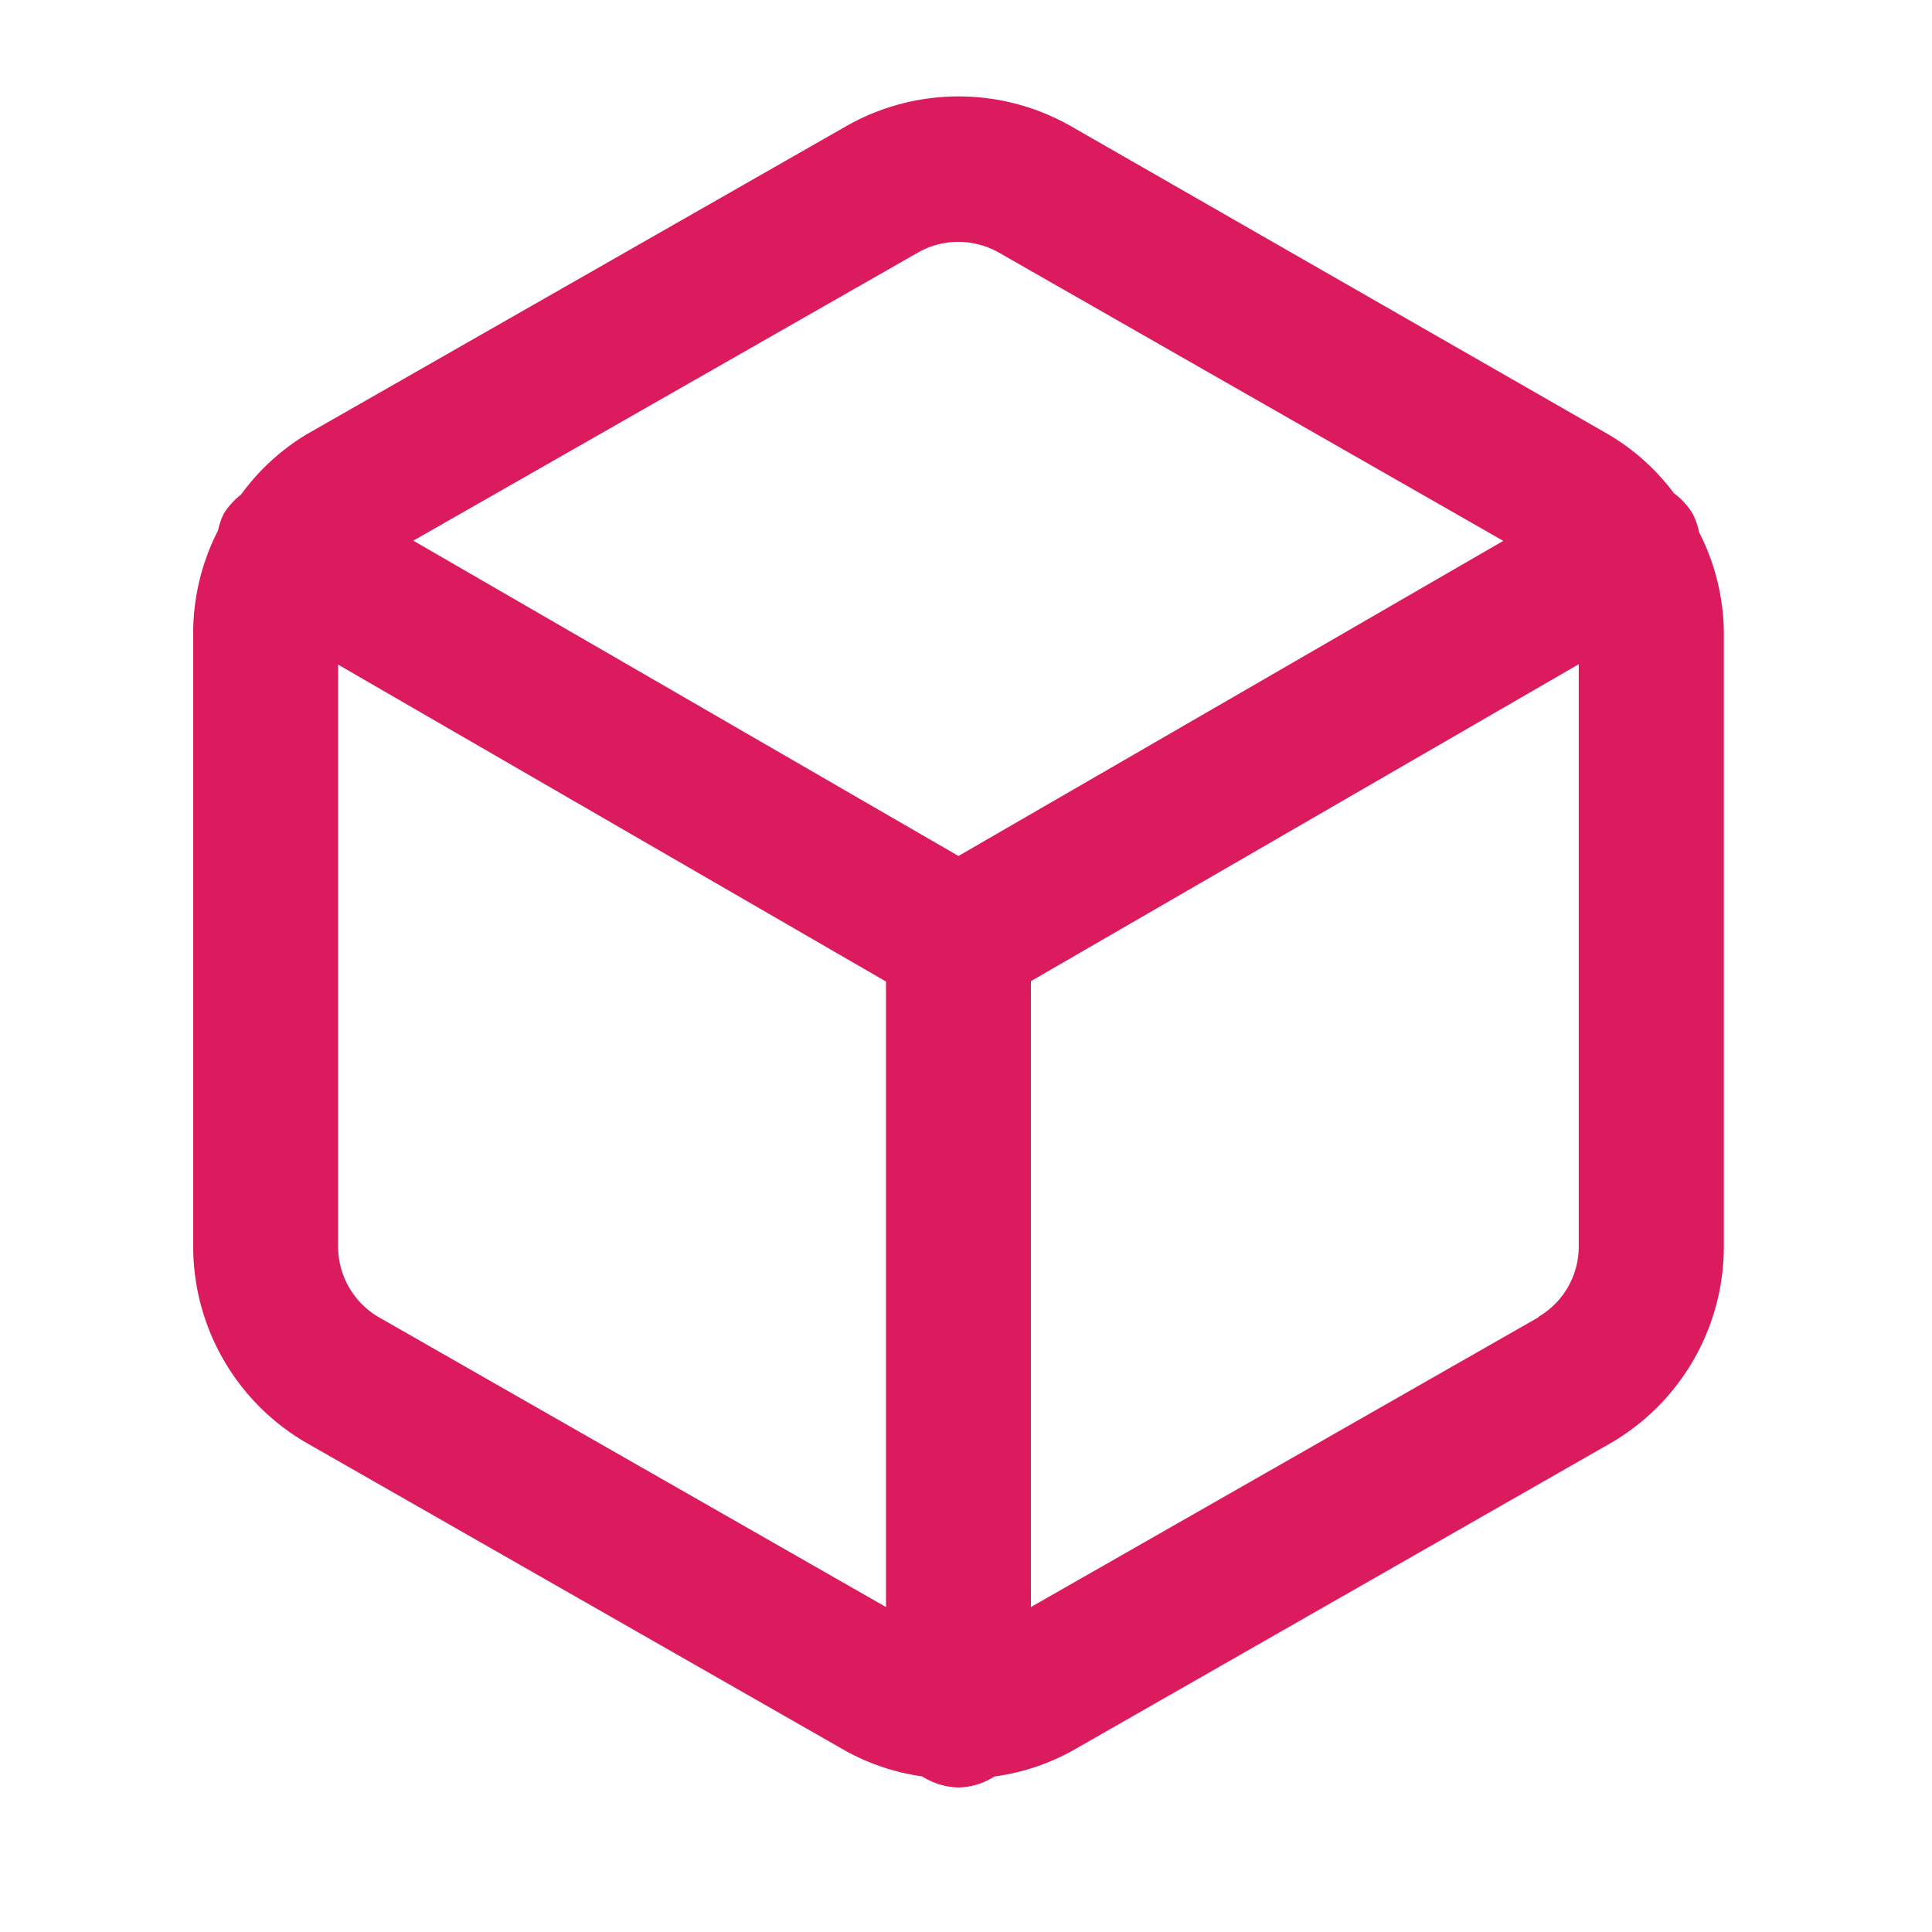 <svg xmlns="http://www.w3.org/2000/svg" width="20" height="20" viewBox="0 0 20 20">
  <g id="dashboard_hover" transform="translate(-6840 186)">
    <rect id="Rectangle_55" data-name="Rectangle 55" width="20" height="20" transform="translate(6840 -186)" fill="none" opacity="0.242"/>
    <path id="Path_80" data-name="Path 80" d="M321.146,240.3a.749.749,0,0,0-.061-.182.736.736,0,0,0-.2-.223,2.309,2.309,0,0,0-.664-.6L314.65,236.1a2.35,2.35,0,0,0-2.34,0l-5.577,3.185a2.328,2.328,0,0,0-.681.625.766.766,0,0,0-.18.2.748.748,0,0,0-.057.169,2.335,2.335,0,0,0-.258,1.036V247.7a2.349,2.349,0,0,0,1.177,2.029l5.577,3.186a2.3,2.3,0,0,0,.792.264.736.736,0,0,0,.376.115.724.724,0,0,0,.373-.114,2.3,2.3,0,0,0,.8-.263l5.582-3.19a2.351,2.351,0,0,0,1.168-2.028v-6.377A2.315,2.315,0,0,0,321.146,240.3Zm-8.089-2.894a.84.84,0,0,1,.421-.112.852.852,0,0,1,.425.114l5.216,2.981-5.64,3.262-5.643-3.264Zm-5.578,11.02a.847.847,0,0,1-.422-.728v-6.028l5.672,3.281v6.475Zm12.005,0-5.255,3v-6.479l5.671-3.281v6.028A.842.842,0,0,1,319.484,248.421Z" transform="translate(6536.443 -420.79)" fill="#db1b5d"/>
  </g>
</svg>
